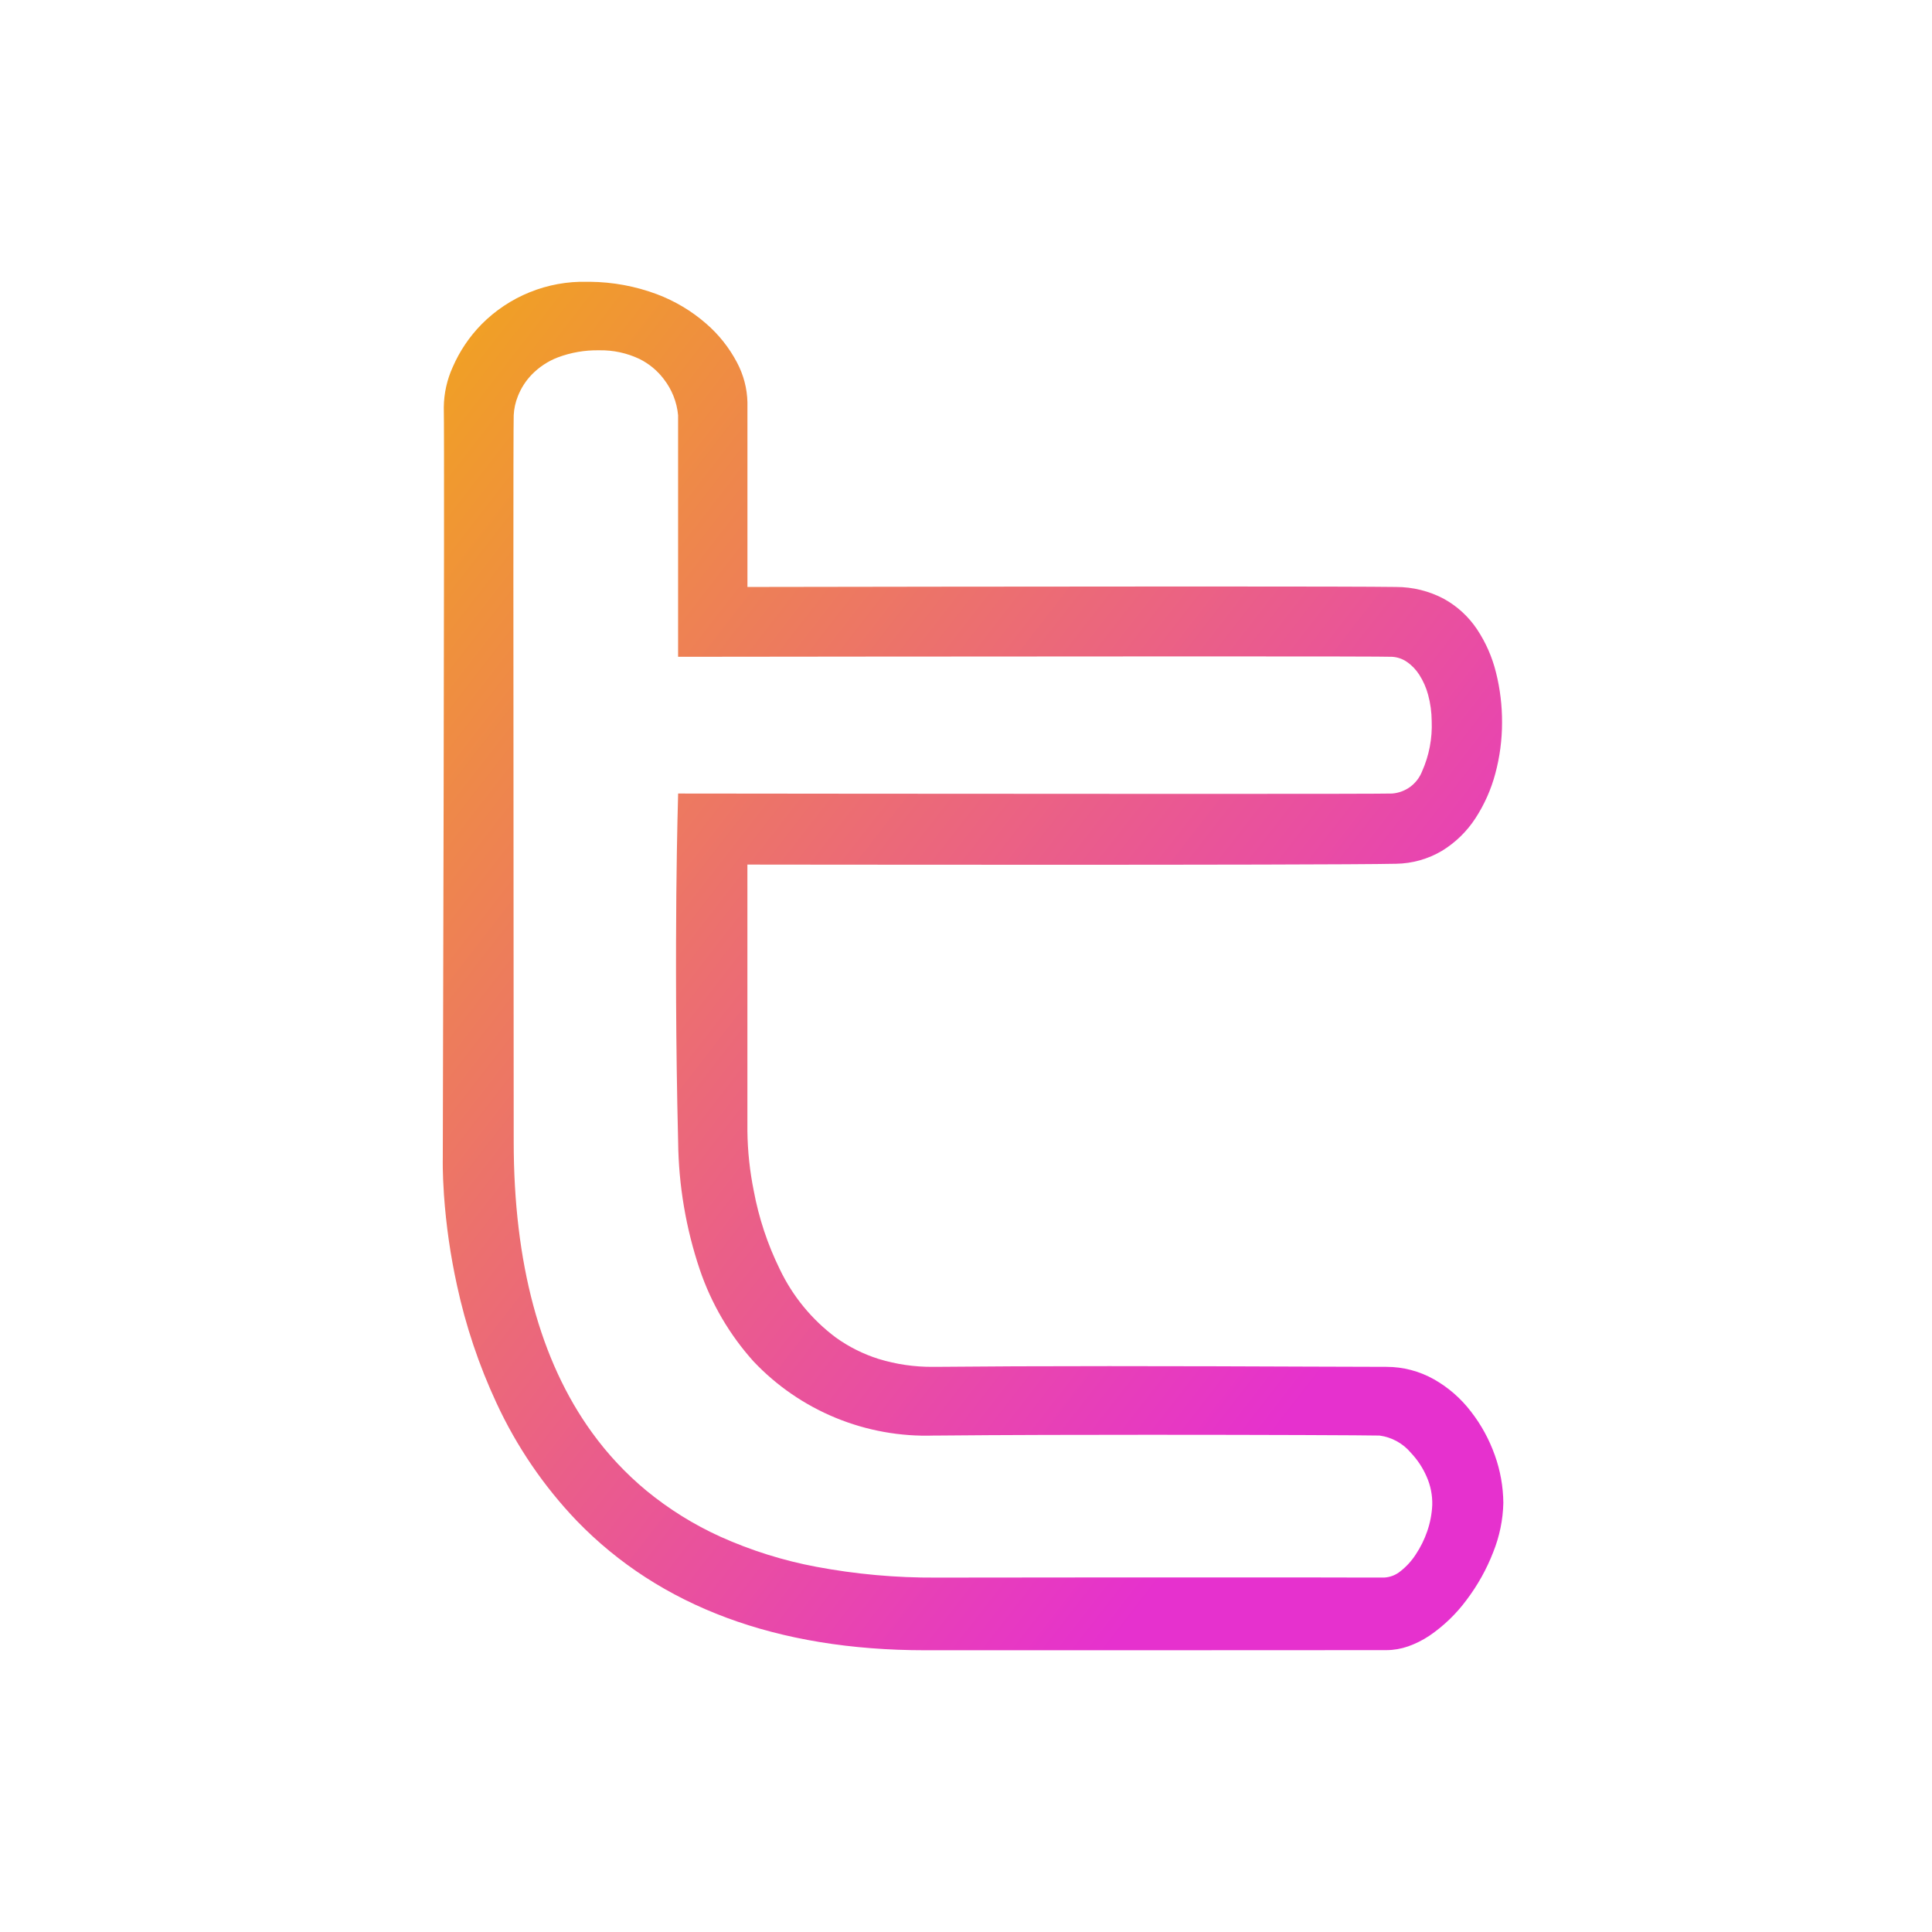 <svg width="48" height="48" viewBox="0 0 48 48" fill="none" xmlns="http://www.w3.org/2000/svg">
<path d="M22.987 41C19.308 41 16.397 39.919 14.332 37.787C13.509 36.927 12.834 35.936 12.334 34.855C11.899 33.92 11.57 32.939 11.353 31.931C11.191 31.192 11.083 30.442 11.03 29.686C10.992 29.131 11.001 28.792 11.001 28.788C11.001 28.613 11.049 11.225 11.026 10.118C11.03 9.772 11.106 9.432 11.249 9.117C11.42 8.724 11.662 8.365 11.962 8.059C12.304 7.713 12.713 7.441 13.164 7.259C13.615 7.077 14.098 6.989 14.585 7.001H14.655C15.223 7.006 15.786 7.11 16.319 7.309C16.768 7.478 17.184 7.726 17.546 8.042C17.858 8.312 18.116 8.638 18.309 9.003C18.472 9.309 18.562 9.648 18.57 9.995C18.57 11.216 18.57 14.447 18.57 14.583H18.708C20.707 14.58 25.771 14.571 29.676 14.571C32.448 14.571 34.132 14.575 34.68 14.583C35.098 14.582 35.51 14.684 35.879 14.881C36.208 15.064 36.489 15.323 36.698 15.637C36.915 15.964 37.074 16.327 37.168 16.709C37.27 17.116 37.32 17.534 37.318 17.953C37.318 18.381 37.262 18.806 37.151 19.218C37.046 19.614 36.878 19.991 36.654 20.334C36.442 20.659 36.16 20.933 35.83 21.136C35.482 21.343 35.086 21.455 34.682 21.46C33.792 21.48 29.544 21.485 26.132 21.485C22.342 21.485 18.721 21.48 18.569 21.48C18.569 21.502 18.569 26.754 18.569 28.104C18.575 28.6 18.628 29.095 18.726 29.581C18.852 30.258 19.069 30.914 19.372 31.531C19.692 32.203 20.171 32.787 20.768 33.232C21.091 33.464 21.449 33.642 21.828 33.762C22.265 33.896 22.719 33.962 23.175 33.959H23.23C24.441 33.947 25.856 33.941 27.555 33.941C29.364 33.941 31.088 33.947 32.472 33.953H32.477C33.334 33.956 34.006 33.959 34.447 33.959C34.861 33.959 35.267 34.066 35.627 34.269C35.984 34.471 36.295 34.743 36.544 35.068C36.8 35.396 37 35.764 37.139 36.156C37.275 36.535 37.346 36.935 37.35 37.338C37.341 37.759 37.255 38.174 37.098 38.564C36.934 38.988 36.711 39.386 36.437 39.749C36.18 40.097 35.865 40.4 35.507 40.643C35.344 40.751 35.168 40.839 34.984 40.904C34.812 40.964 34.63 40.996 34.447 40.997H33.781C33.275 40.998 32.217 41 22.987 41ZM29.974 39.191C32.35 39.191 33.461 39.191 33.995 39.194H34.39C34.538 39.186 34.68 39.131 34.795 39.036C34.943 38.92 35.071 38.78 35.173 38.622C35.293 38.442 35.389 38.248 35.459 38.044C35.532 37.833 35.574 37.613 35.584 37.39C35.59 37.147 35.542 36.906 35.443 36.684C35.349 36.468 35.219 36.271 35.058 36.1C34.86 35.862 34.58 35.707 34.274 35.666C33.953 35.658 31.412 35.647 28.562 35.647C27.048 35.647 24.903 35.65 23.281 35.666H23.202C22.368 35.694 21.537 35.544 20.765 35.227C19.993 34.91 19.297 34.432 18.723 33.826C18.127 33.164 17.672 32.387 17.386 31.543C17.041 30.519 16.86 29.447 16.848 28.367C16.786 25.856 16.791 23.638 16.803 22.219C16.818 20.681 16.848 19.725 16.848 19.715C16.891 19.715 24.452 19.724 29.696 19.724C32.748 19.724 34.394 19.721 34.589 19.715C34.751 19.702 34.907 19.644 35.039 19.547C35.17 19.449 35.271 19.317 35.331 19.165C35.506 18.772 35.588 18.343 35.57 17.914C35.568 17.694 35.539 17.476 35.482 17.265C35.435 17.088 35.361 16.92 35.263 16.766C35.182 16.639 35.076 16.528 34.952 16.443C34.844 16.369 34.718 16.326 34.587 16.318C34.439 16.311 32.818 16.308 29.764 16.308C24.666 16.308 17.167 16.318 16.85 16.318H16.847C16.847 16.294 16.847 15.234 16.847 14.01C16.847 12.345 16.847 10.46 16.847 10.316C16.817 9.988 16.692 9.675 16.489 9.415C16.33 9.206 16.126 9.037 15.891 8.92C15.577 8.77 15.232 8.696 14.883 8.703C14.533 8.697 14.184 8.757 13.855 8.881C13.611 8.975 13.39 9.122 13.208 9.31C13.061 9.463 12.946 9.643 12.868 9.84C12.806 9.992 12.771 10.153 12.763 10.316C12.751 10.684 12.755 16.817 12.759 22.227C12.759 24.617 12.763 26.875 12.763 28.367C12.763 31.375 13.415 33.803 14.704 35.585C15.093 36.125 15.55 36.613 16.062 37.037C16.622 37.496 17.239 37.88 17.898 38.179C18.659 38.521 19.457 38.772 20.277 38.926C21.261 39.111 22.26 39.201 23.261 39.195H23.284C25.89 39.191 28.142 39.191 29.974 39.191Z" fill="url(#paint0_linear_3072_4227)"/>
<defs>
<linearGradient id="paint0_linear_3072_4227" x1="37.35" y1="41" x2="4.425" y2="15.483" gradientUnits="userSpaceOnUse">
<stop offset="0.186" stop-color="#E631CE"/>
<stop offset="1" stop-color="#F1A41F"/>
</linearGradient>
</defs>
</svg>
